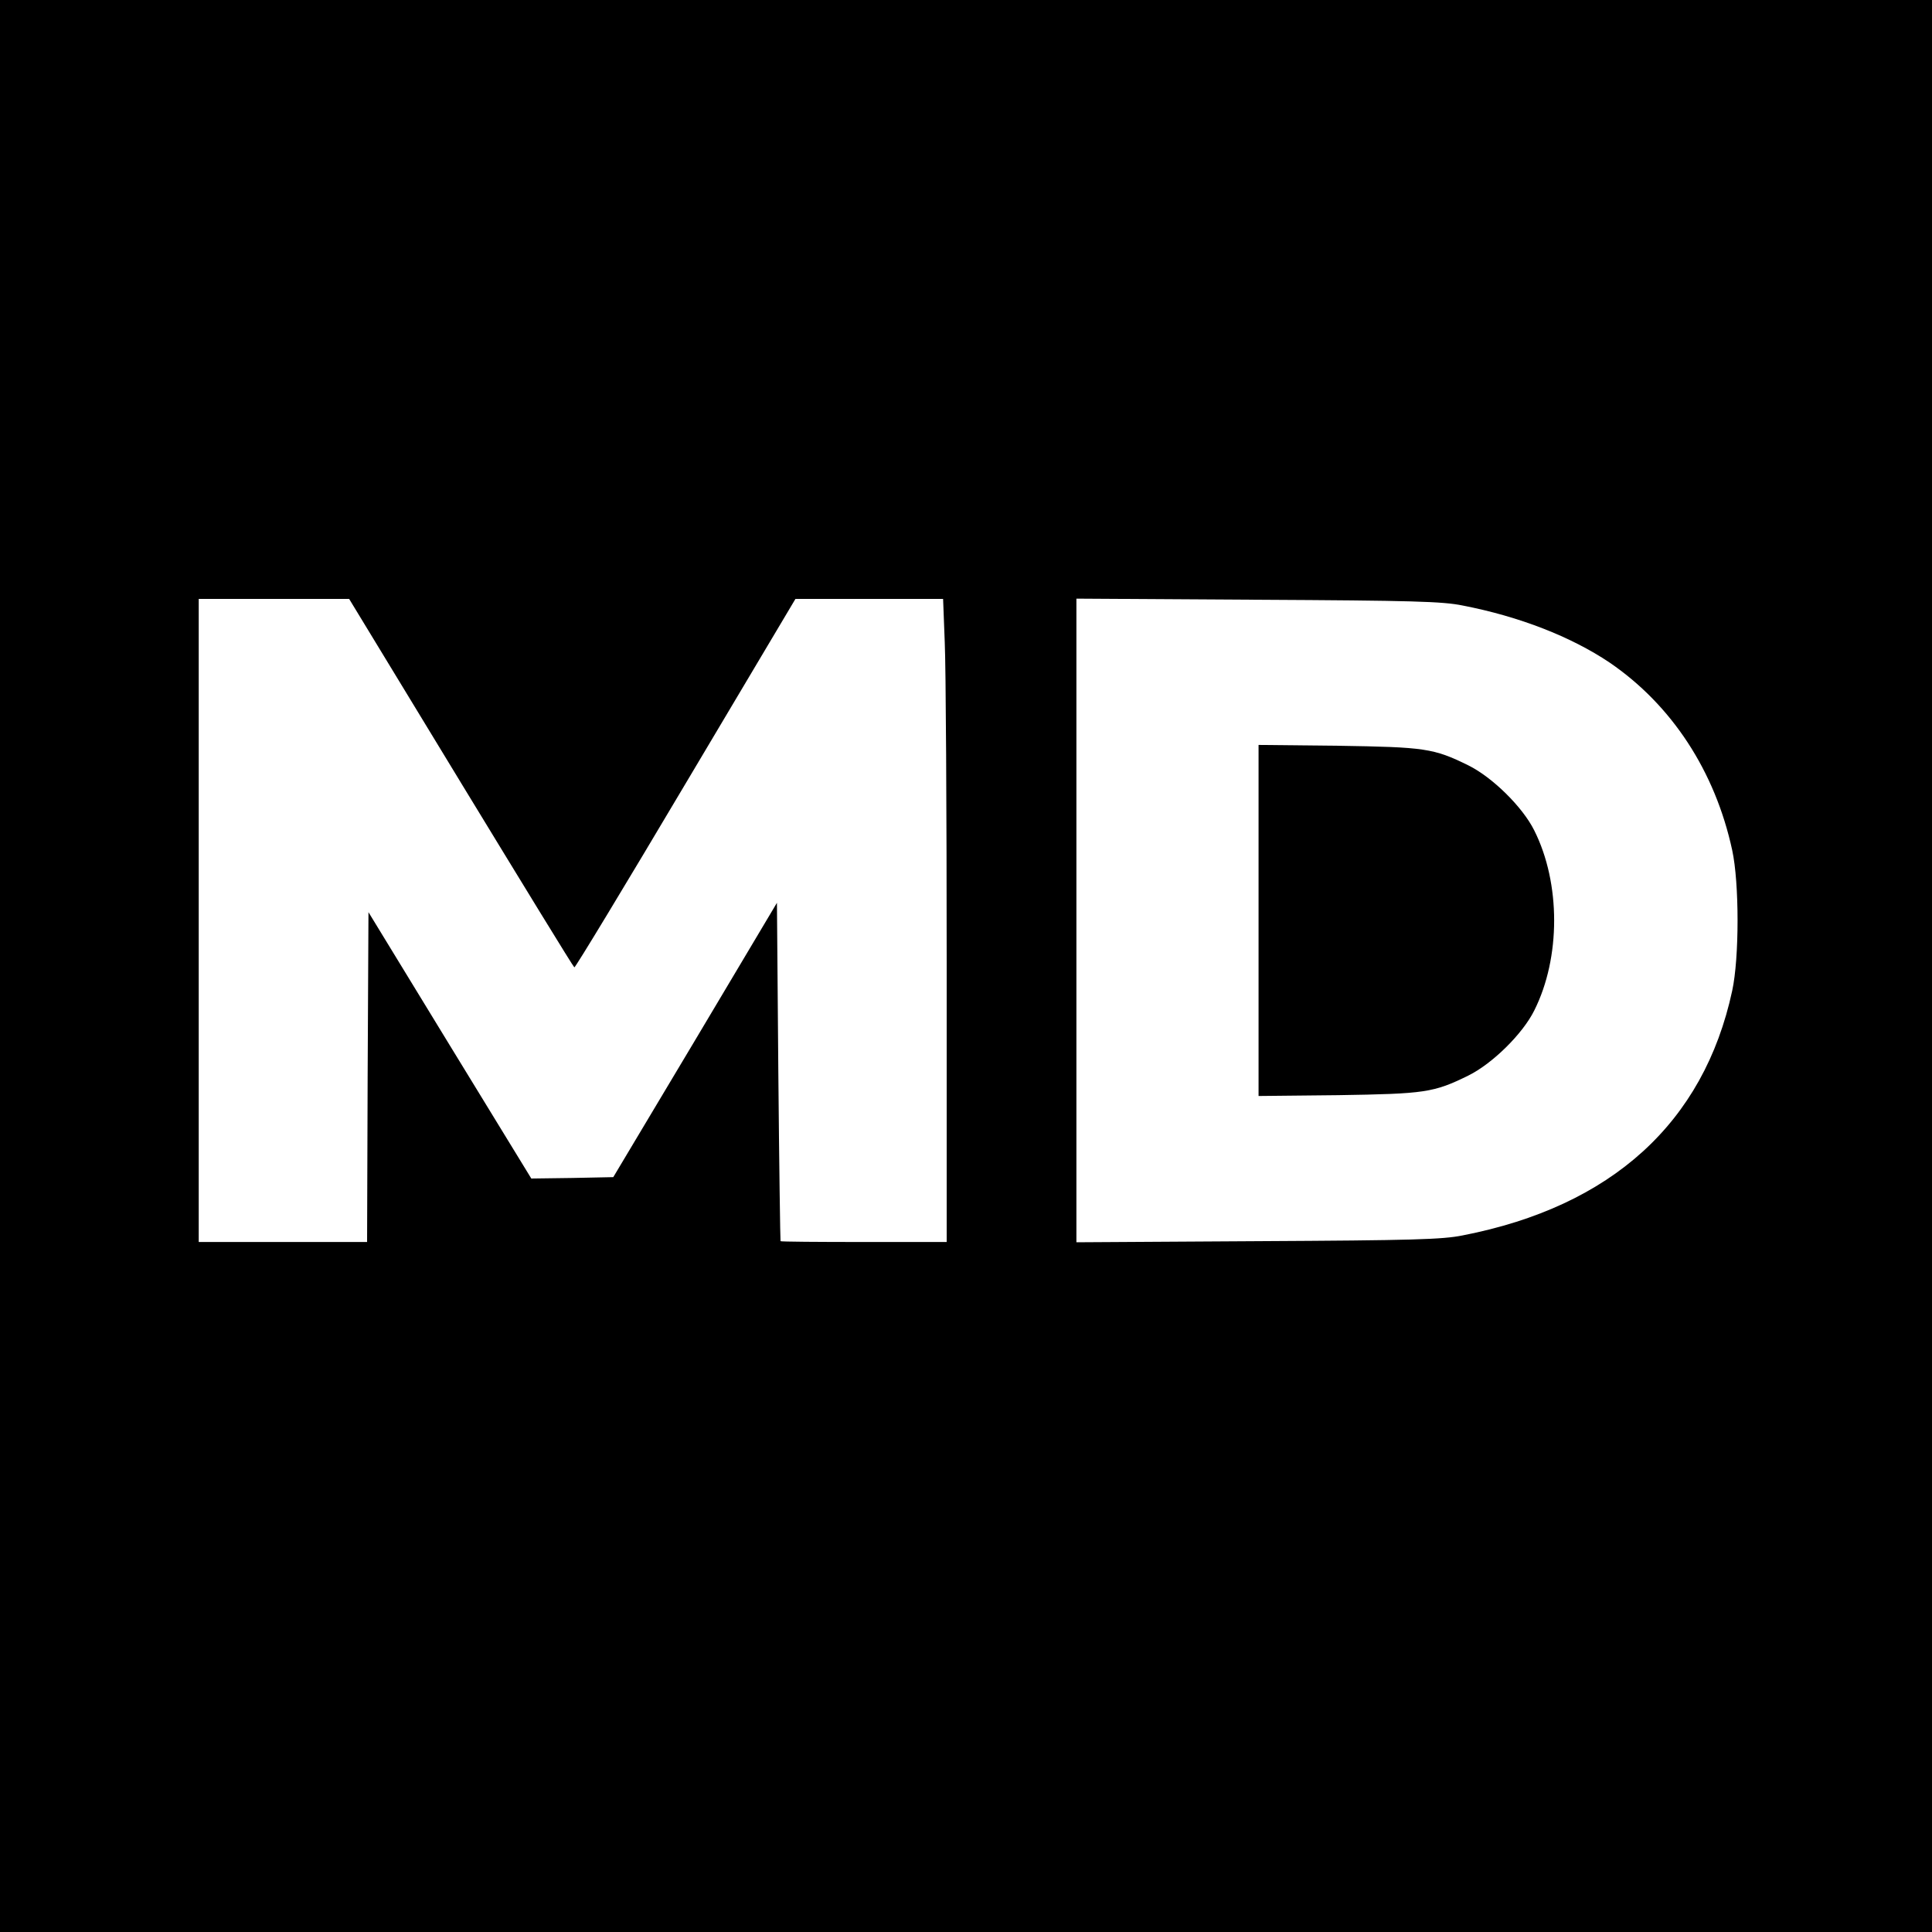 <?xml version="1.0" standalone="no"?>
<!DOCTYPE svg PUBLIC "-//W3C//DTD SVG 20010904//EN"
 "http://www.w3.org/TR/2001/REC-SVG-20010904/DTD/svg10.dtd">
<svg version="1.0" xmlns="http://www.w3.org/2000/svg"
 width="700pt" height="700pt" viewBox="0 0 700 700"
 preserveAspectRatio="xMidYMid meet">
<g transform="translate(0,700) scale(0.1,-0.1)"
fill="#000000" stroke="none">
<path d="M0 3500 l0 -3500 3500 0 3500 0 0 3500 0 3500 -3500 0 -3500 0 0
-3500z m1670 664 c223 -366 407 -667 411 -669 3 -2 184 297 403 666 l398 669
268 0 267 0 6 -157 c4 -87 7 -611 7 -1165 l0 -1008 -300 0 c-165 0 -301 1
-302 3 -1 1 -5 277 -8 614 l-5 612 -296 -497 -297 -497 -148 -3 -149 -2 -295
482 -295 483 -3 -597 -2 -598 -305 0 -305 0 0 1165 0 1165 273 0 272 0 405
-666z m3630 642 c206 -40 392 -113 531 -206 226 -154 383 -394 445 -680 26
-119 26 -391 0 -510 -103 -478 -437 -781 -976 -886 -73 -15 -181 -18 -742 -21
l-658 -4 0 1166 0 1166 658 -4 c561 -3 669 -6 742 -21z"/>
<path d="M4560 3665 l0 -636 288 3 c315 5 346 9 472 71 87 43 197 151 239 236
96 191 96 461 0 652 -42 85 -152 193 -239 236 -126 62 -157 66 -472 71 l-288
3 0 -636z"/>
</g>
</svg>
